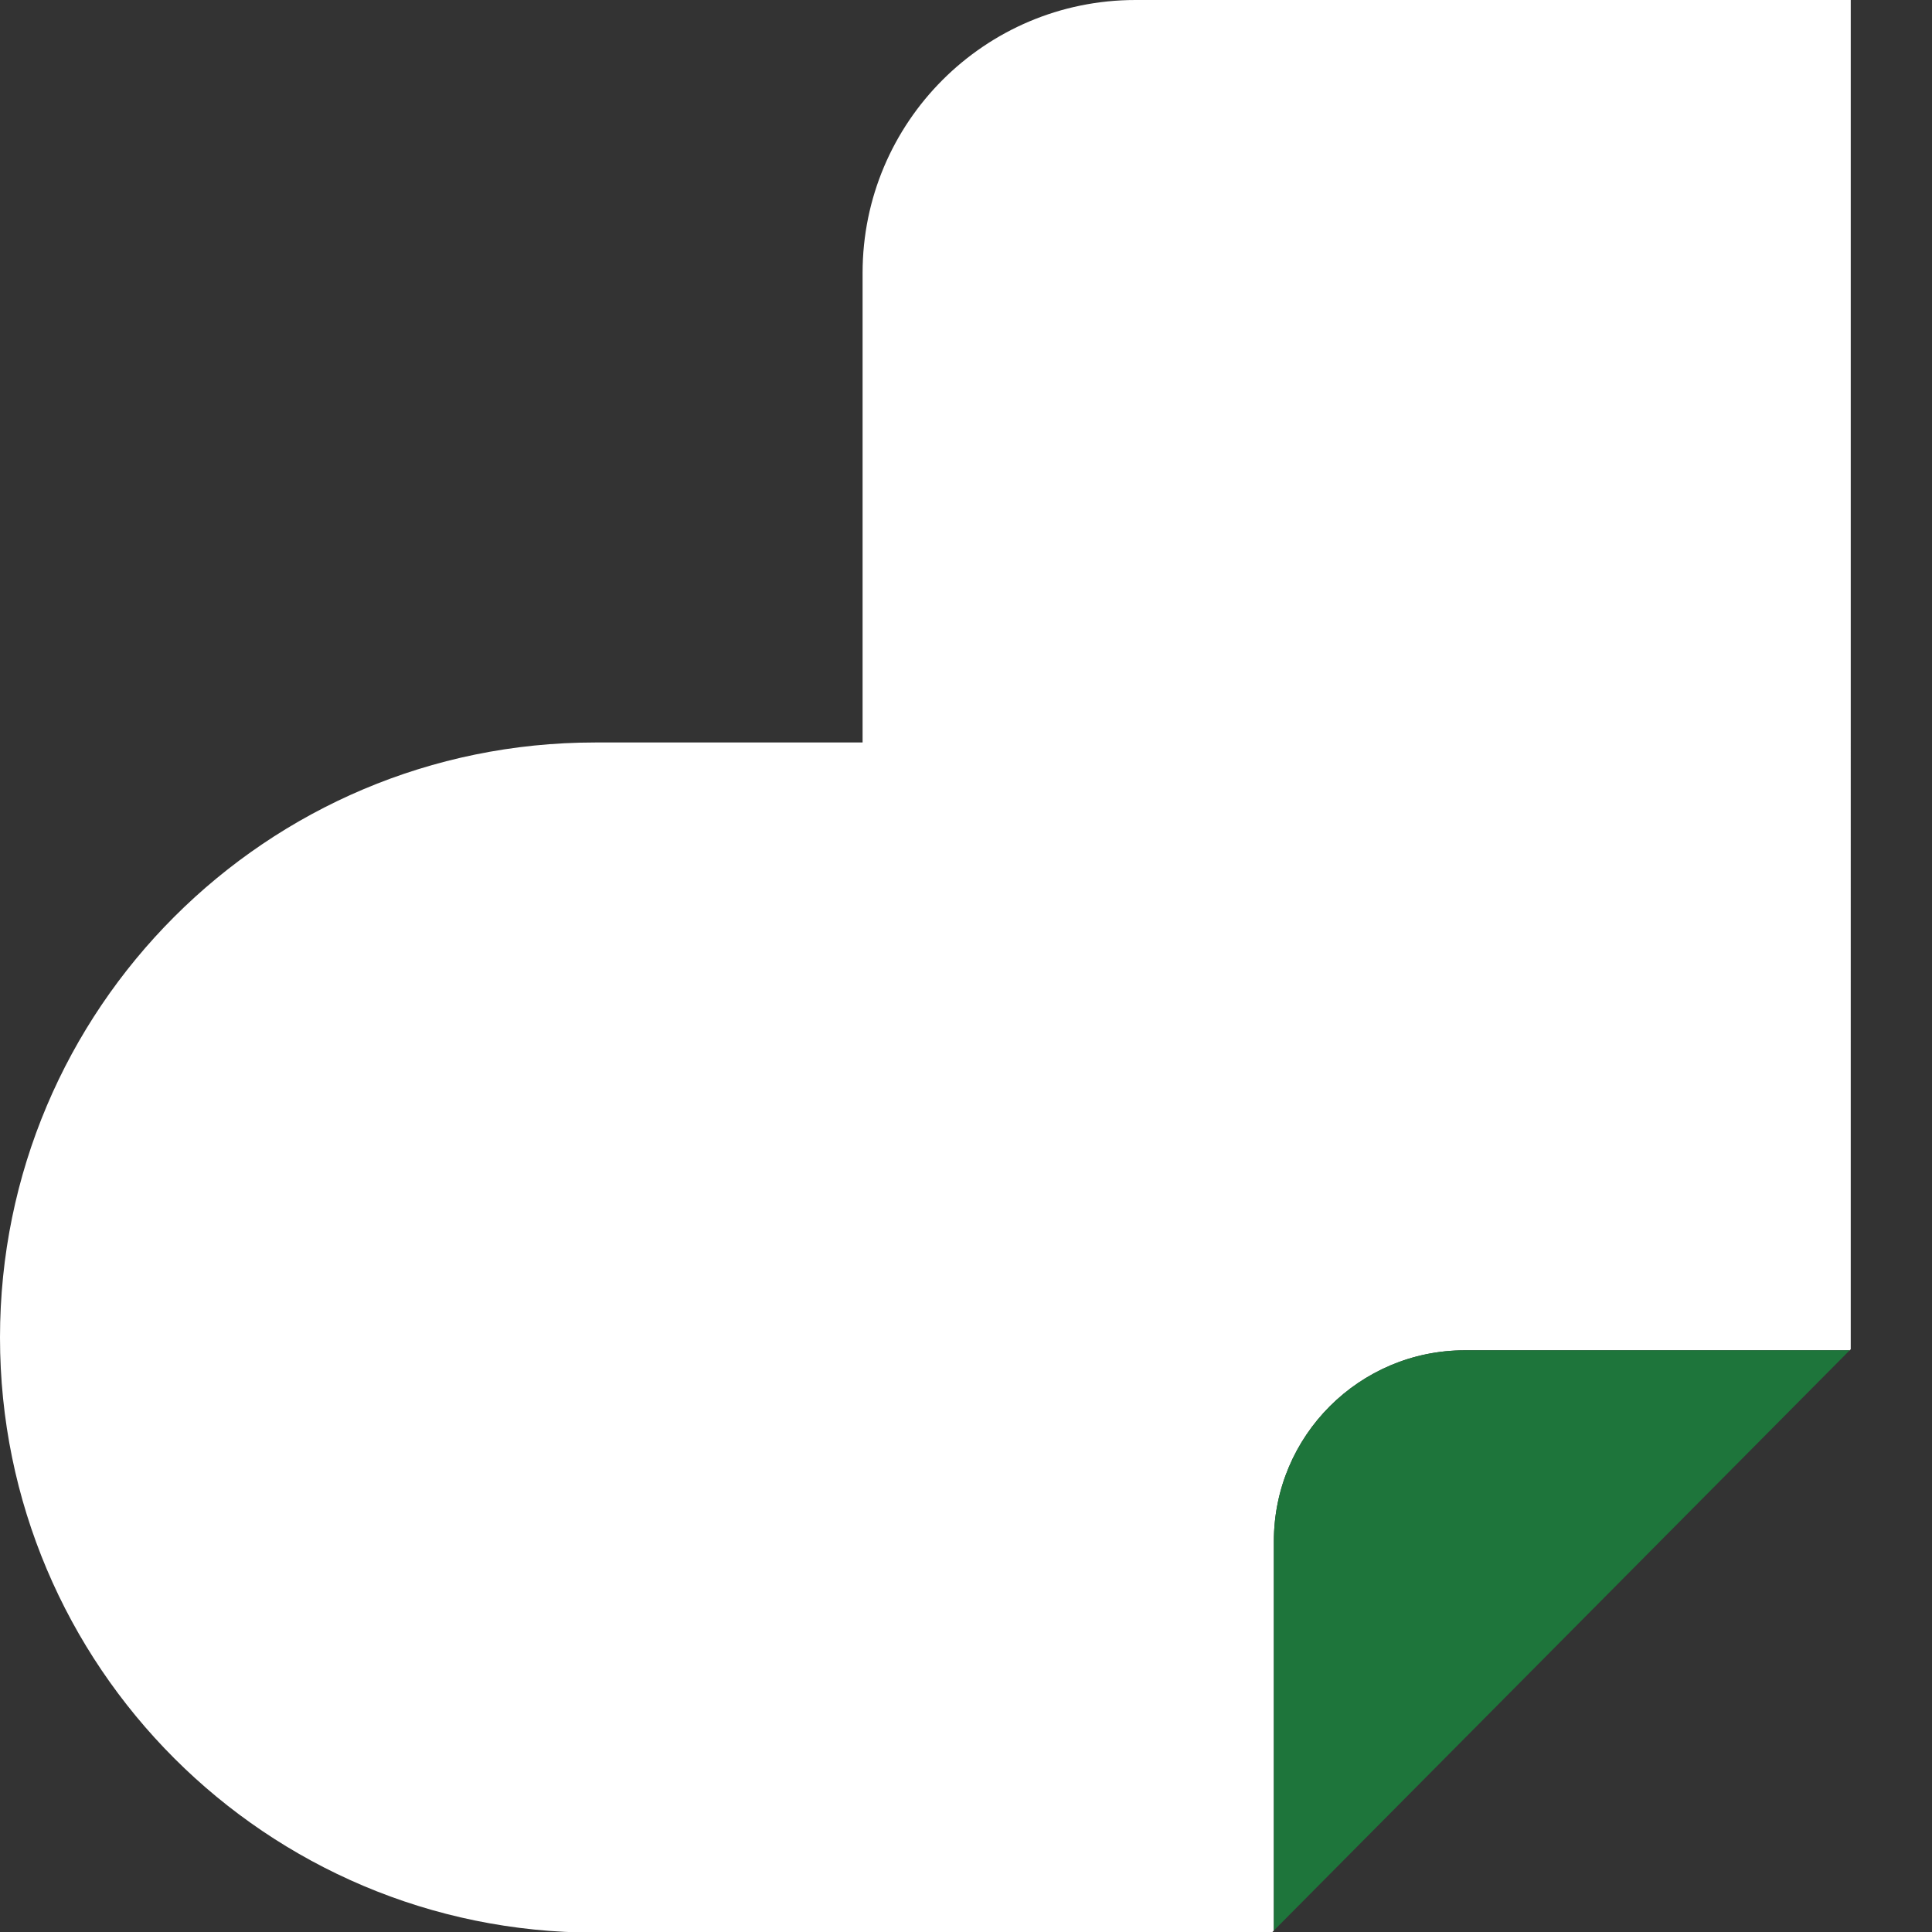 <?xml version="1.0" encoding="utf-8"?>
<!-- Generator: Adobe Illustrator 16.0.0, SVG Export Plug-In . SVG Version: 6.00 Build 0)  -->
<!DOCTYPE svg PUBLIC "-//W3C//DTD SVG 1.1//EN" "http://www.w3.org/Graphics/SVG/1.1/DTD/svg11.dtd">
<svg version="1.1" id="Layer_1" xmlns="http://www.w3.org/2000/svg" xmlns:xlink="http://www.w3.org/1999/xlink" x="0px" y="0px"
	 width="500px" height="500px" viewBox="0 0 500 500" enable-background="new 0 0 500 500" xml:space="preserve">
<rect x="0" y="0" width="500" height="500" fill="#333333" stroke="none"/>
<path fill="#FFFFFF" d="M379.124,349.455h99.573l0.273-0.275V192.153v-69.231V0H293.882c-39.016,0-70.645,31.63-70.645,70.644
	v121.509h-69.231C68.949,192.153,0,261.103,0,346.158c0,85.057,68.949,154.005,154.005,154.005h22.476h103.287h49.369l0.535-0.541
	V398.907C329.673,371.595,351.814,349.455,379.124,349.455z"/>
<path fill="#1E753B" d="M379.124,349.455c-27.31,0-49.451,22.14-49.451,49.452v100.715l149.024-150.167H379.124z"/>
</svg>

